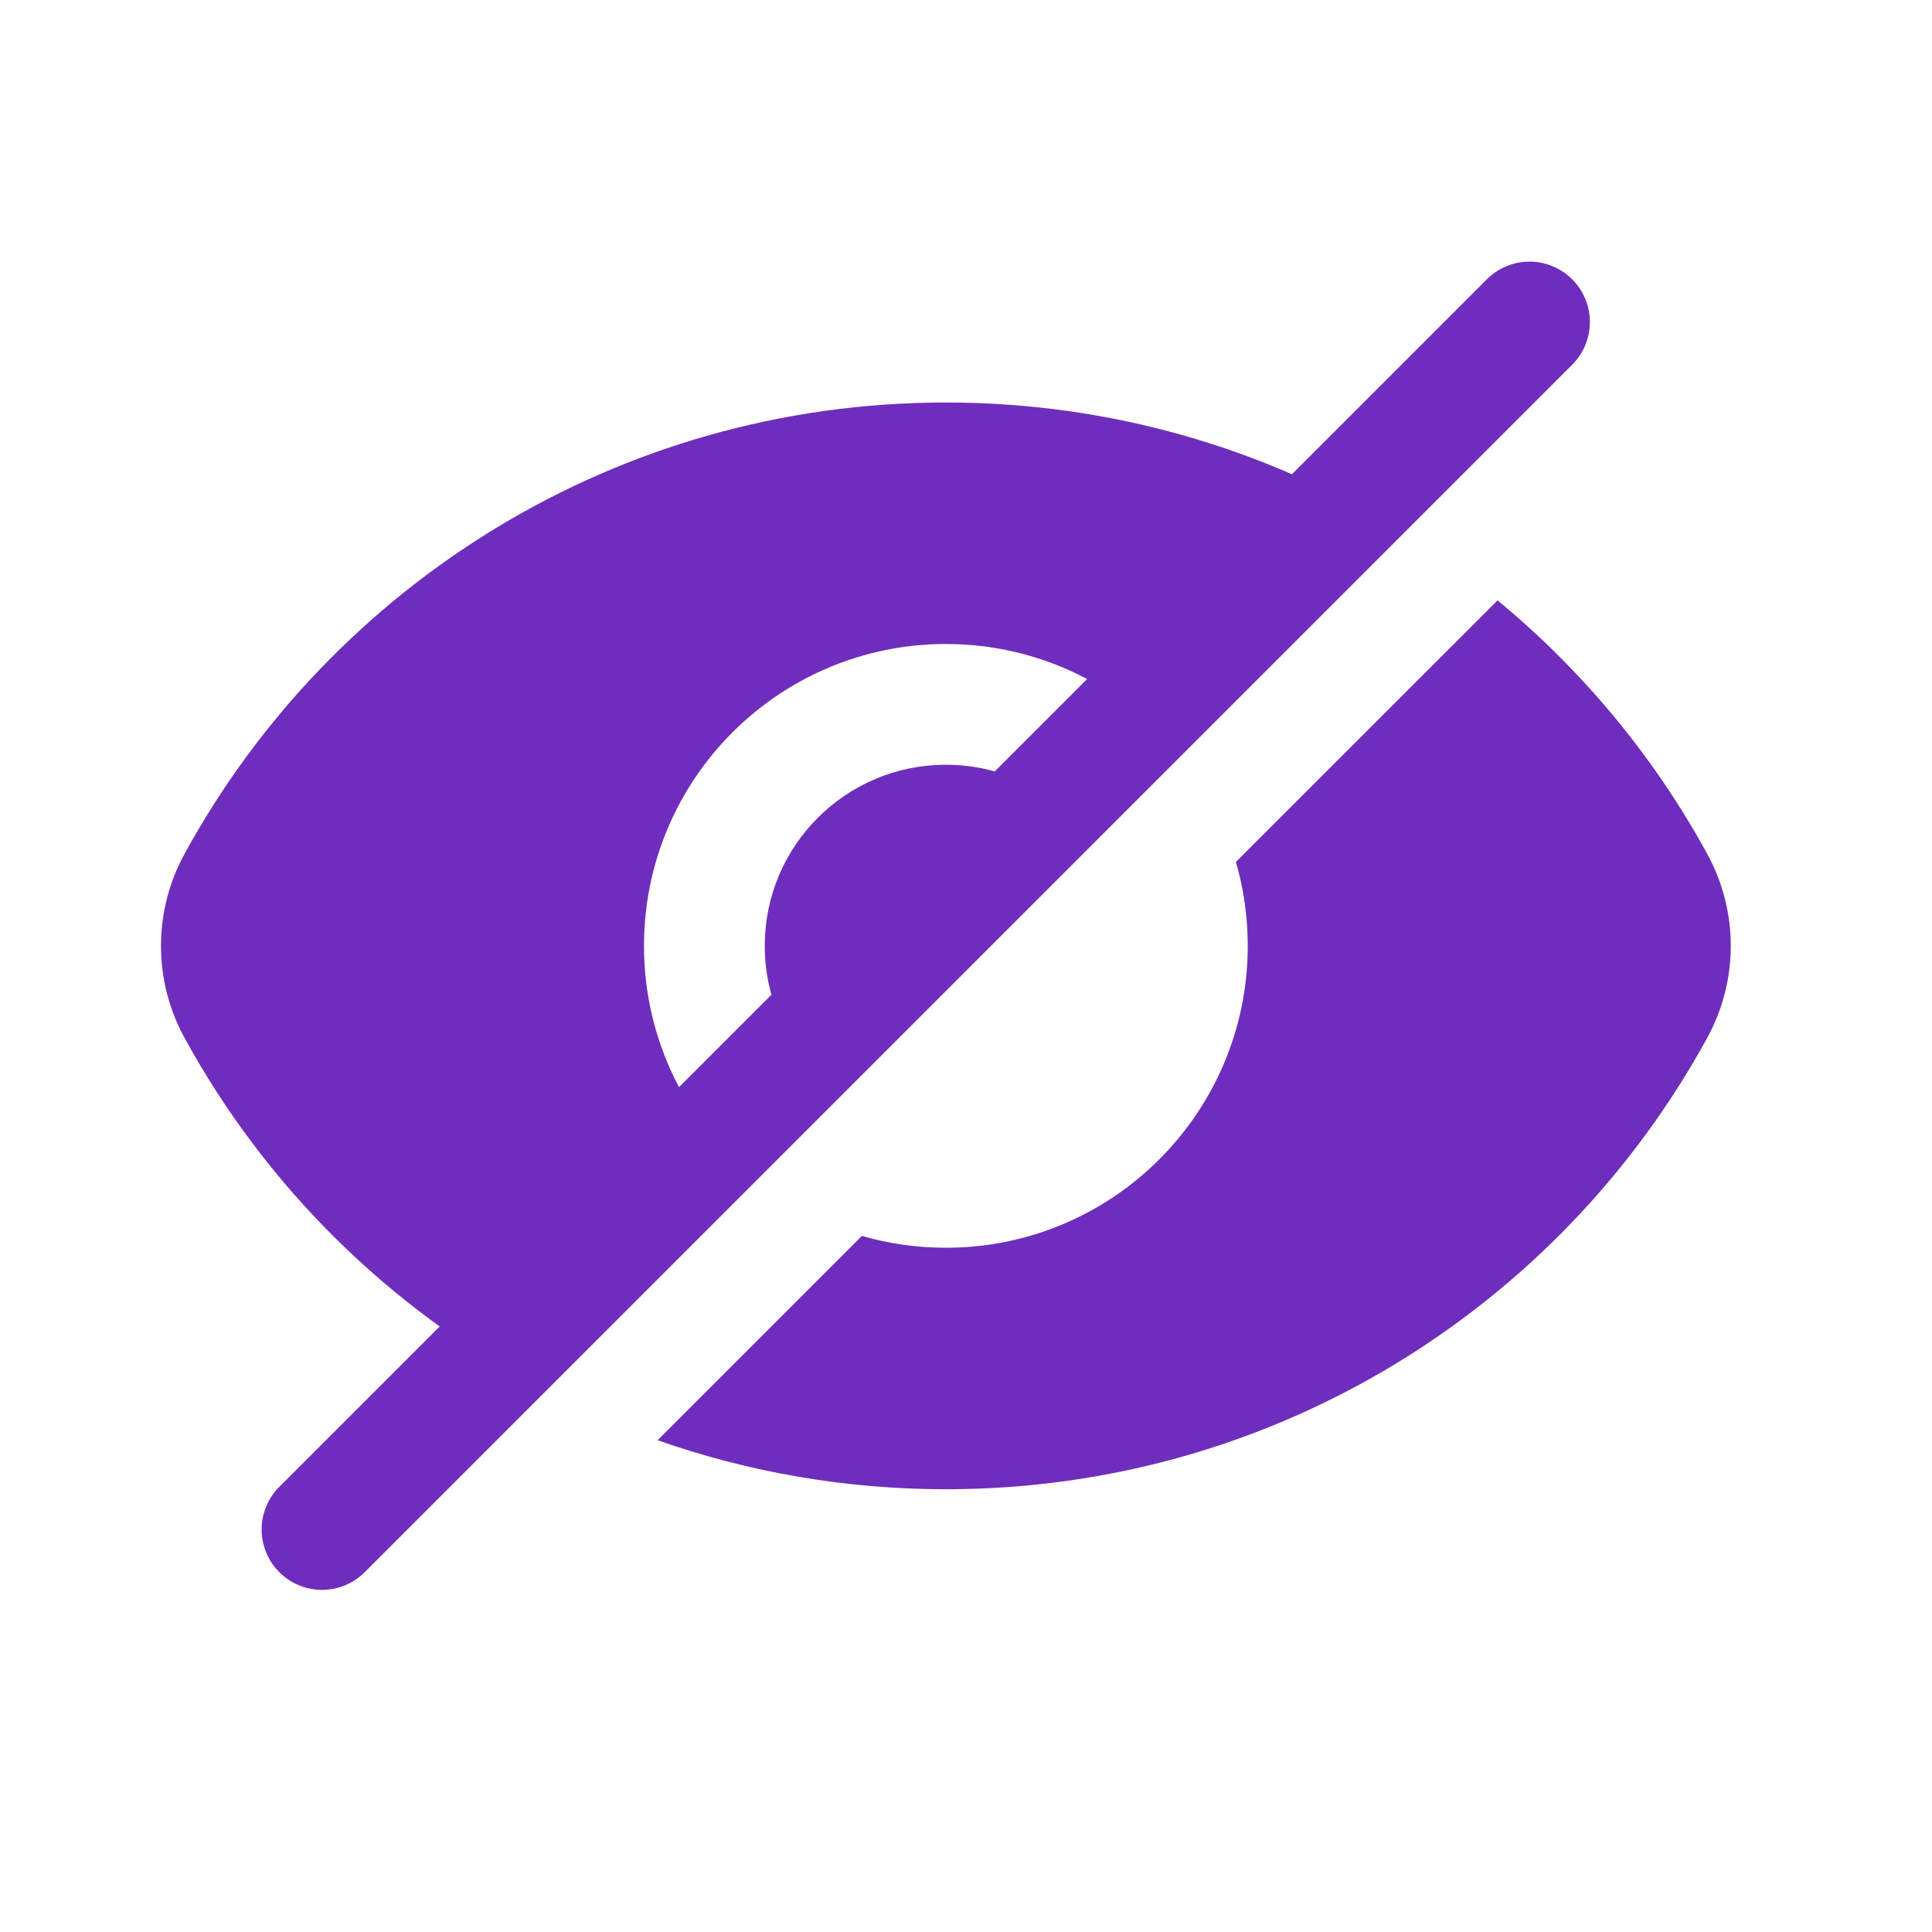<svg width="24" height="24" viewBox="0 0 24 24" fill="none" xmlns="http://www.w3.org/2000/svg">
<path fill-rule="evenodd" clip-rule="evenodd" d="M6.695 17.244C4.836 16.256 3.301 14.738 2.293 12.894C1.902 12.181 1.902 11.319 2.293 10.606C4.118 7.267 7.669 5 11.75 5C13.807 5 15.73 5.576 17.364 6.575L14.612 9.327C13.924 8.515 12.897 8 11.75 8C9.679 8 8 9.679 8 11.75C8 12.897 8.515 13.924 9.327 14.612L6.695 17.244ZM8.169 17.891C9.29 18.285 10.495 18.5 11.75 18.5C15.831 18.5 19.381 16.233 21.207 12.894C21.598 12.181 21.598 11.319 21.207 10.606C20.546 9.397 19.659 8.329 18.603 7.458L15.353 10.707C15.449 11.038 15.5 11.388 15.5 11.75C15.5 13.821 13.821 15.5 11.75 15.5C11.388 15.5 11.038 15.449 10.707 15.353L8.169 17.891ZM11.75 11.75L10.165 13.346C9.754 12.939 9.5 12.374 9.5 11.75C9.5 10.507 10.507 9.5 11.75 9.5C12.262 9.5 12.735 9.671 13.113 9.96L11.75 11.75Z" fill="#6F2DBD"/>
<path d="M19 4L4 19" stroke="#6F2DBD" stroke-width="1.5" stroke-linecap="round" stroke-linejoin="round"/>
</svg>
